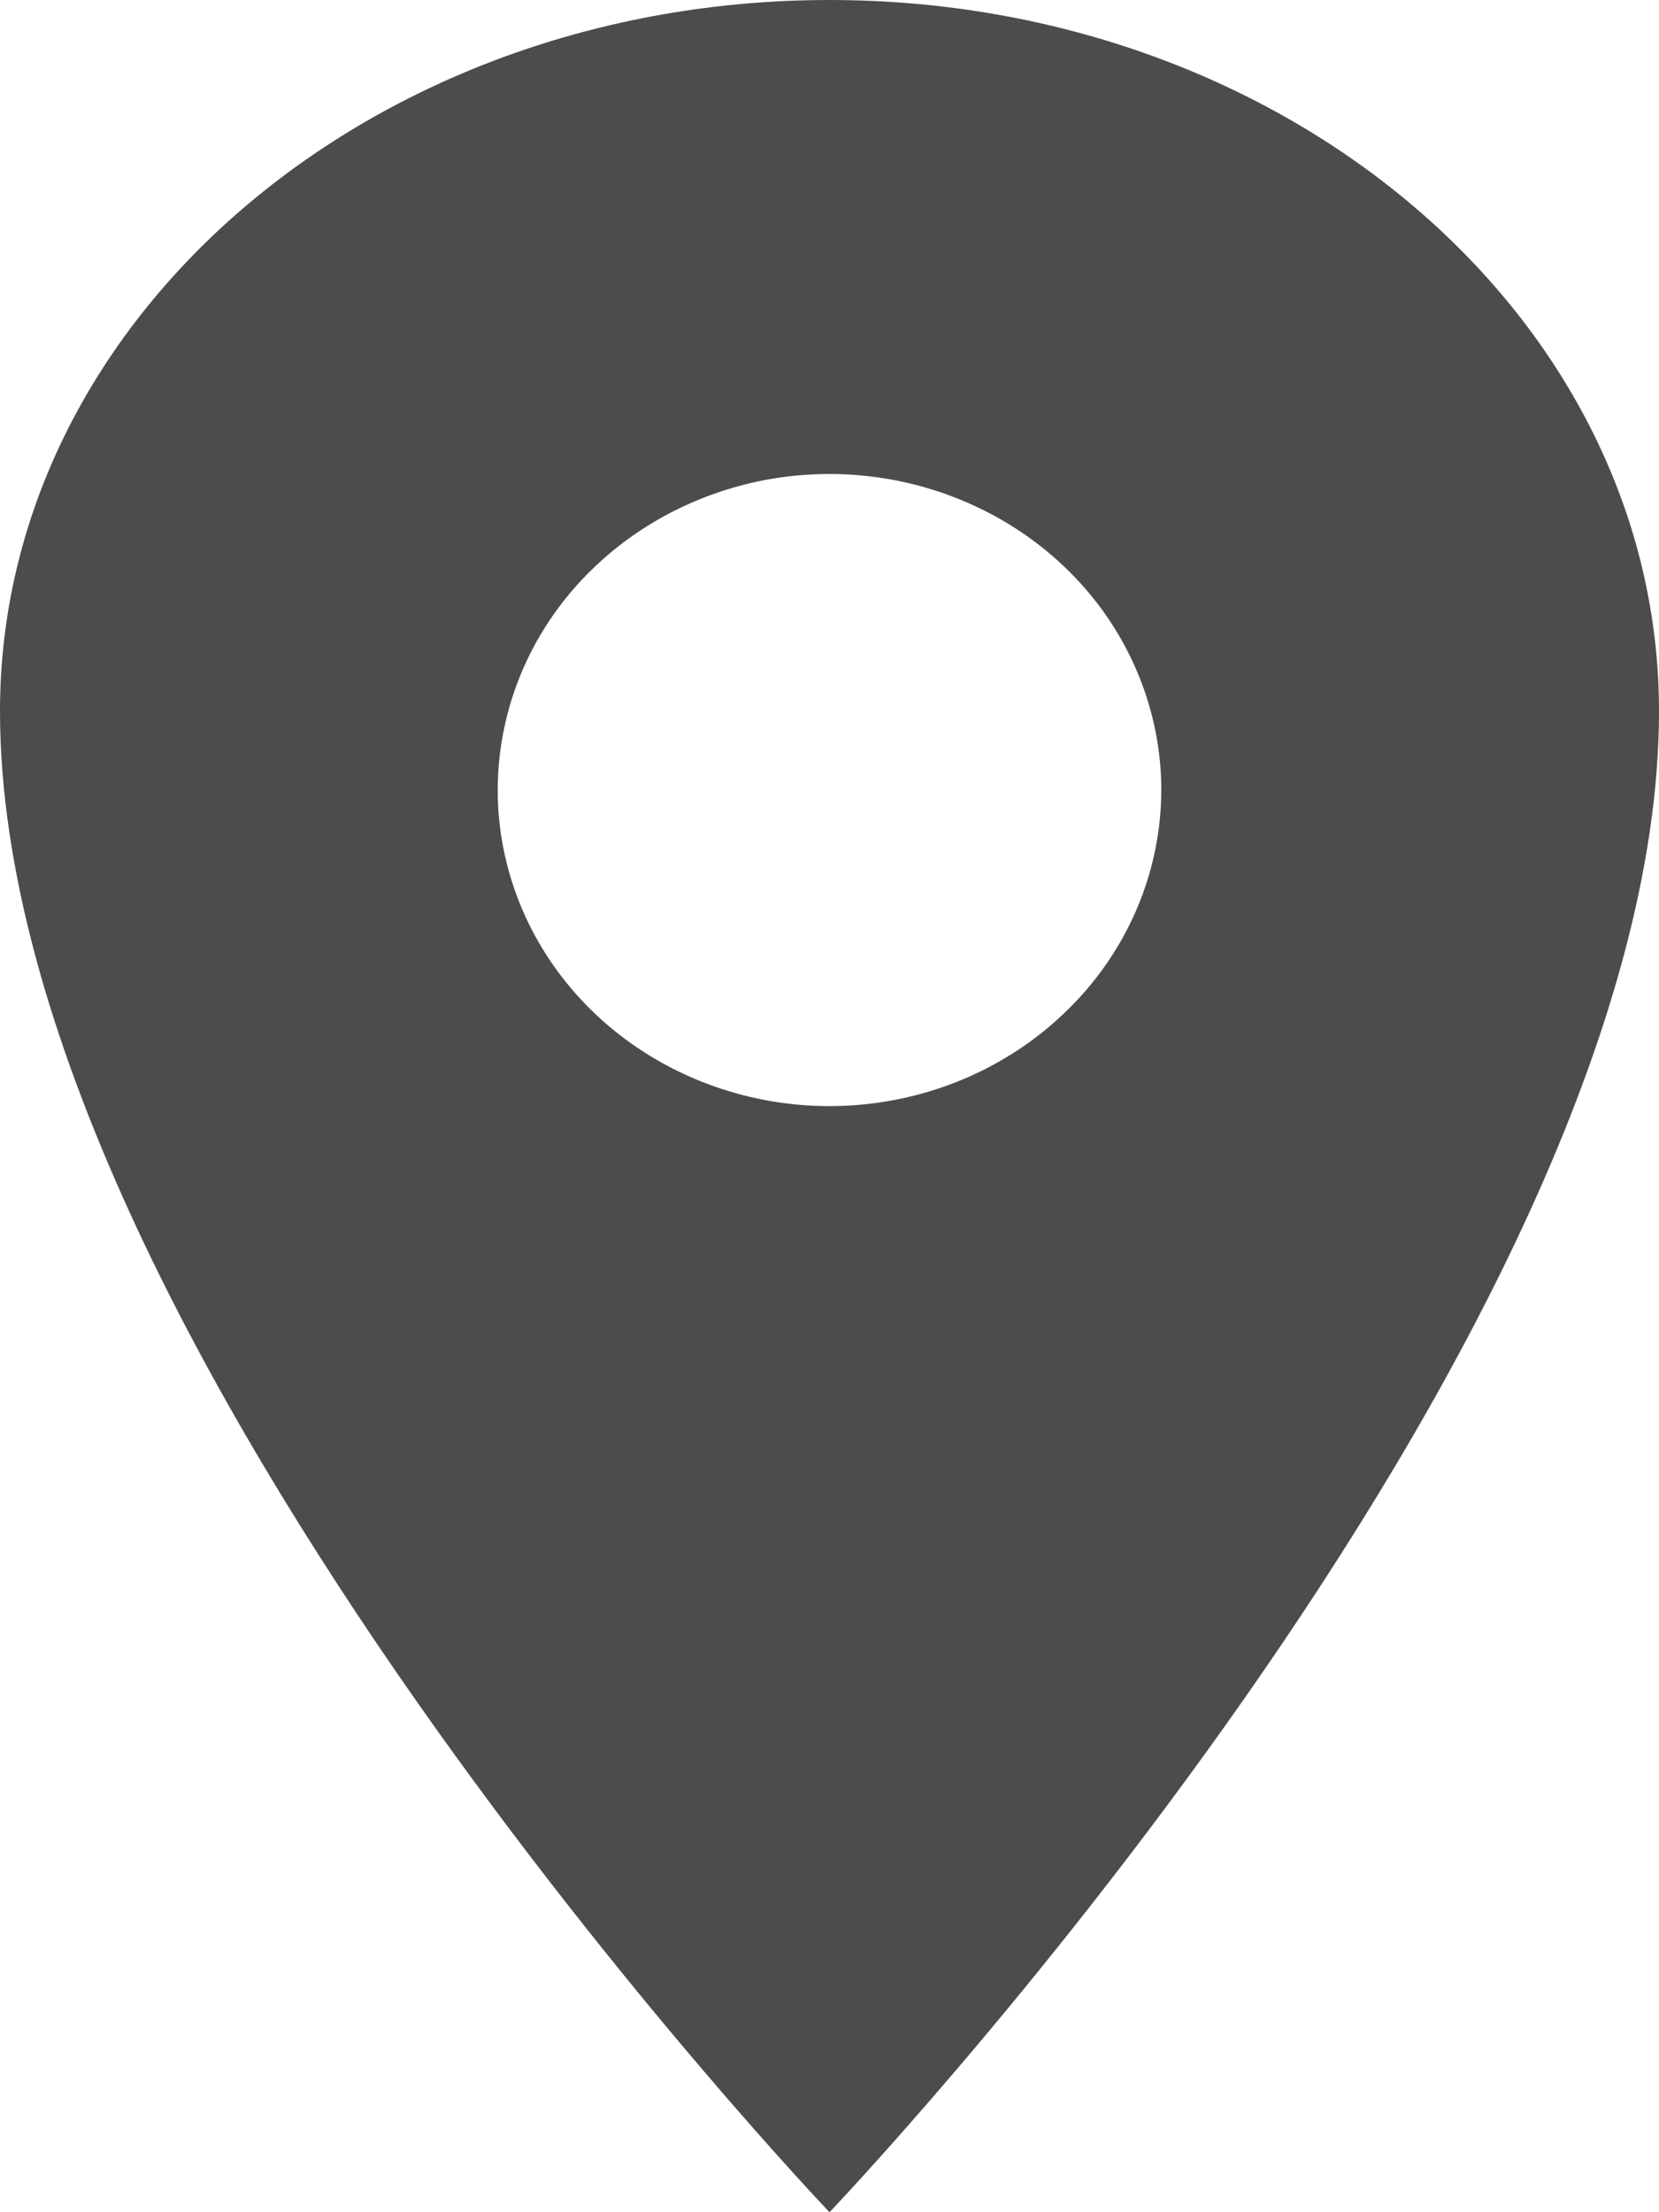 <svg width="9" height="12" viewBox="0 0 9 12" fill="none" xmlns="http://www.w3.org/2000/svg">
<path opacity="0.7" d="M4.5 0C2.016 0 0 1.728 0 3.857C0 7.286 4.5 12 4.5 12C4.5 12 9 7.286 9 3.857C9 1.728 6.984 0 4.5 0ZM4.5 6C4.144 6 3.796 5.899 3.5 5.711C3.204 5.523 2.973 5.255 2.837 4.942C2.701 4.628 2.665 4.284 2.735 3.951C2.804 3.619 2.975 3.313 3.227 3.074C3.479 2.834 3.8 2.671 4.149 2.604C4.498 2.538 4.86 2.572 5.189 2.702C5.518 2.832 5.799 3.051 5.997 3.333C6.194 3.615 6.3 3.947 6.3 4.286C6.299 4.74 6.11 5.176 5.772 5.497C5.435 5.819 4.977 6 4.5 6Z" fill="black"/>
</svg>

